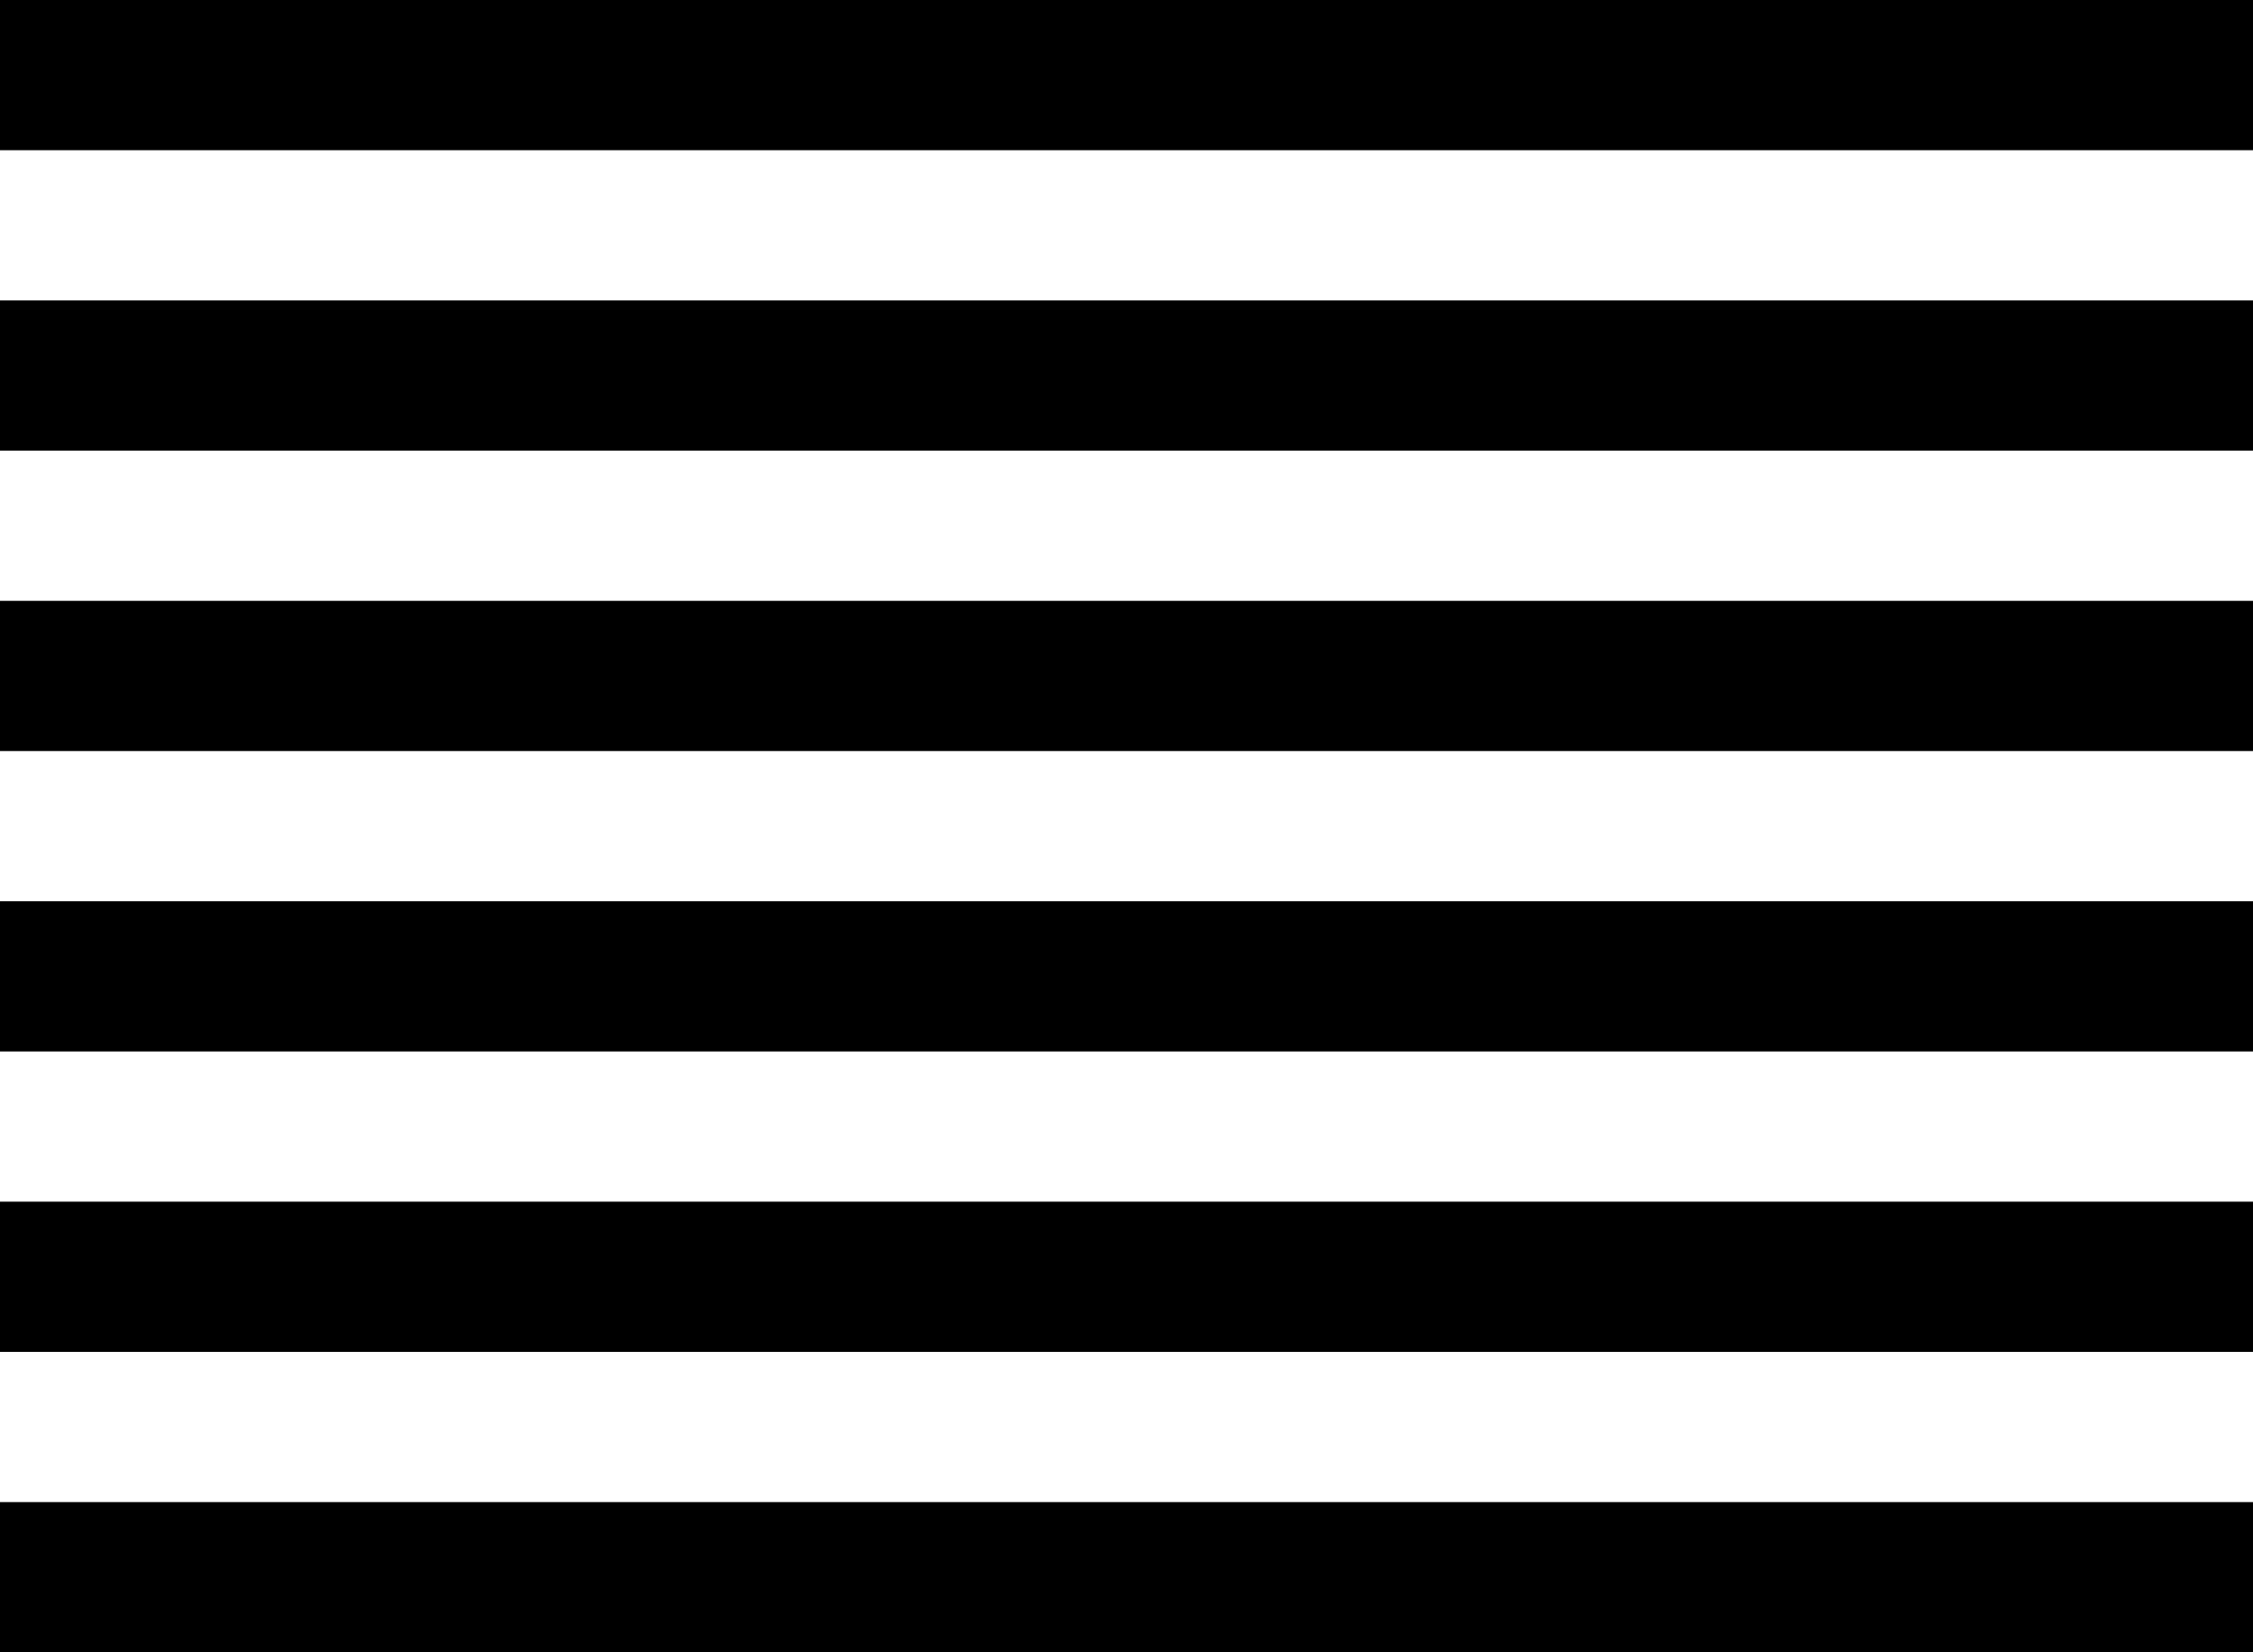 <svg xmlns="http://www.w3.org/2000/svg" xmlns:xlink="http://www.w3.org/1999/xlink" width="15px" height="11px">
    <path fill-rule="evenodd" d="M-0.000,11.000 L-0.000,10.000 L15.000,10.000 L15.000,11.000 L-0.000,11.000 ZM-0.000,8.000 L15.000,8.000 L15.000,9.000 L-0.000,9.000 L-0.000,8.000 ZM-0.000,6.000 L15.000,6.000 L15.000,7.000 L-0.000,7.000 L-0.000,6.000 ZM-0.000,4.000 L15.000,4.000 L15.000,5.000 L-0.000,5.000 L-0.000,4.000 ZM-0.000,2.000 L15.000,2.000 L15.000,3.000 L-0.000,3.000 L-0.000,2.000 ZM-0.000,-0.000 L15.000,-0.000 L15.000,1.000 L-0.000,1.000 L-0.000,-0.000 Z"/>
</svg>